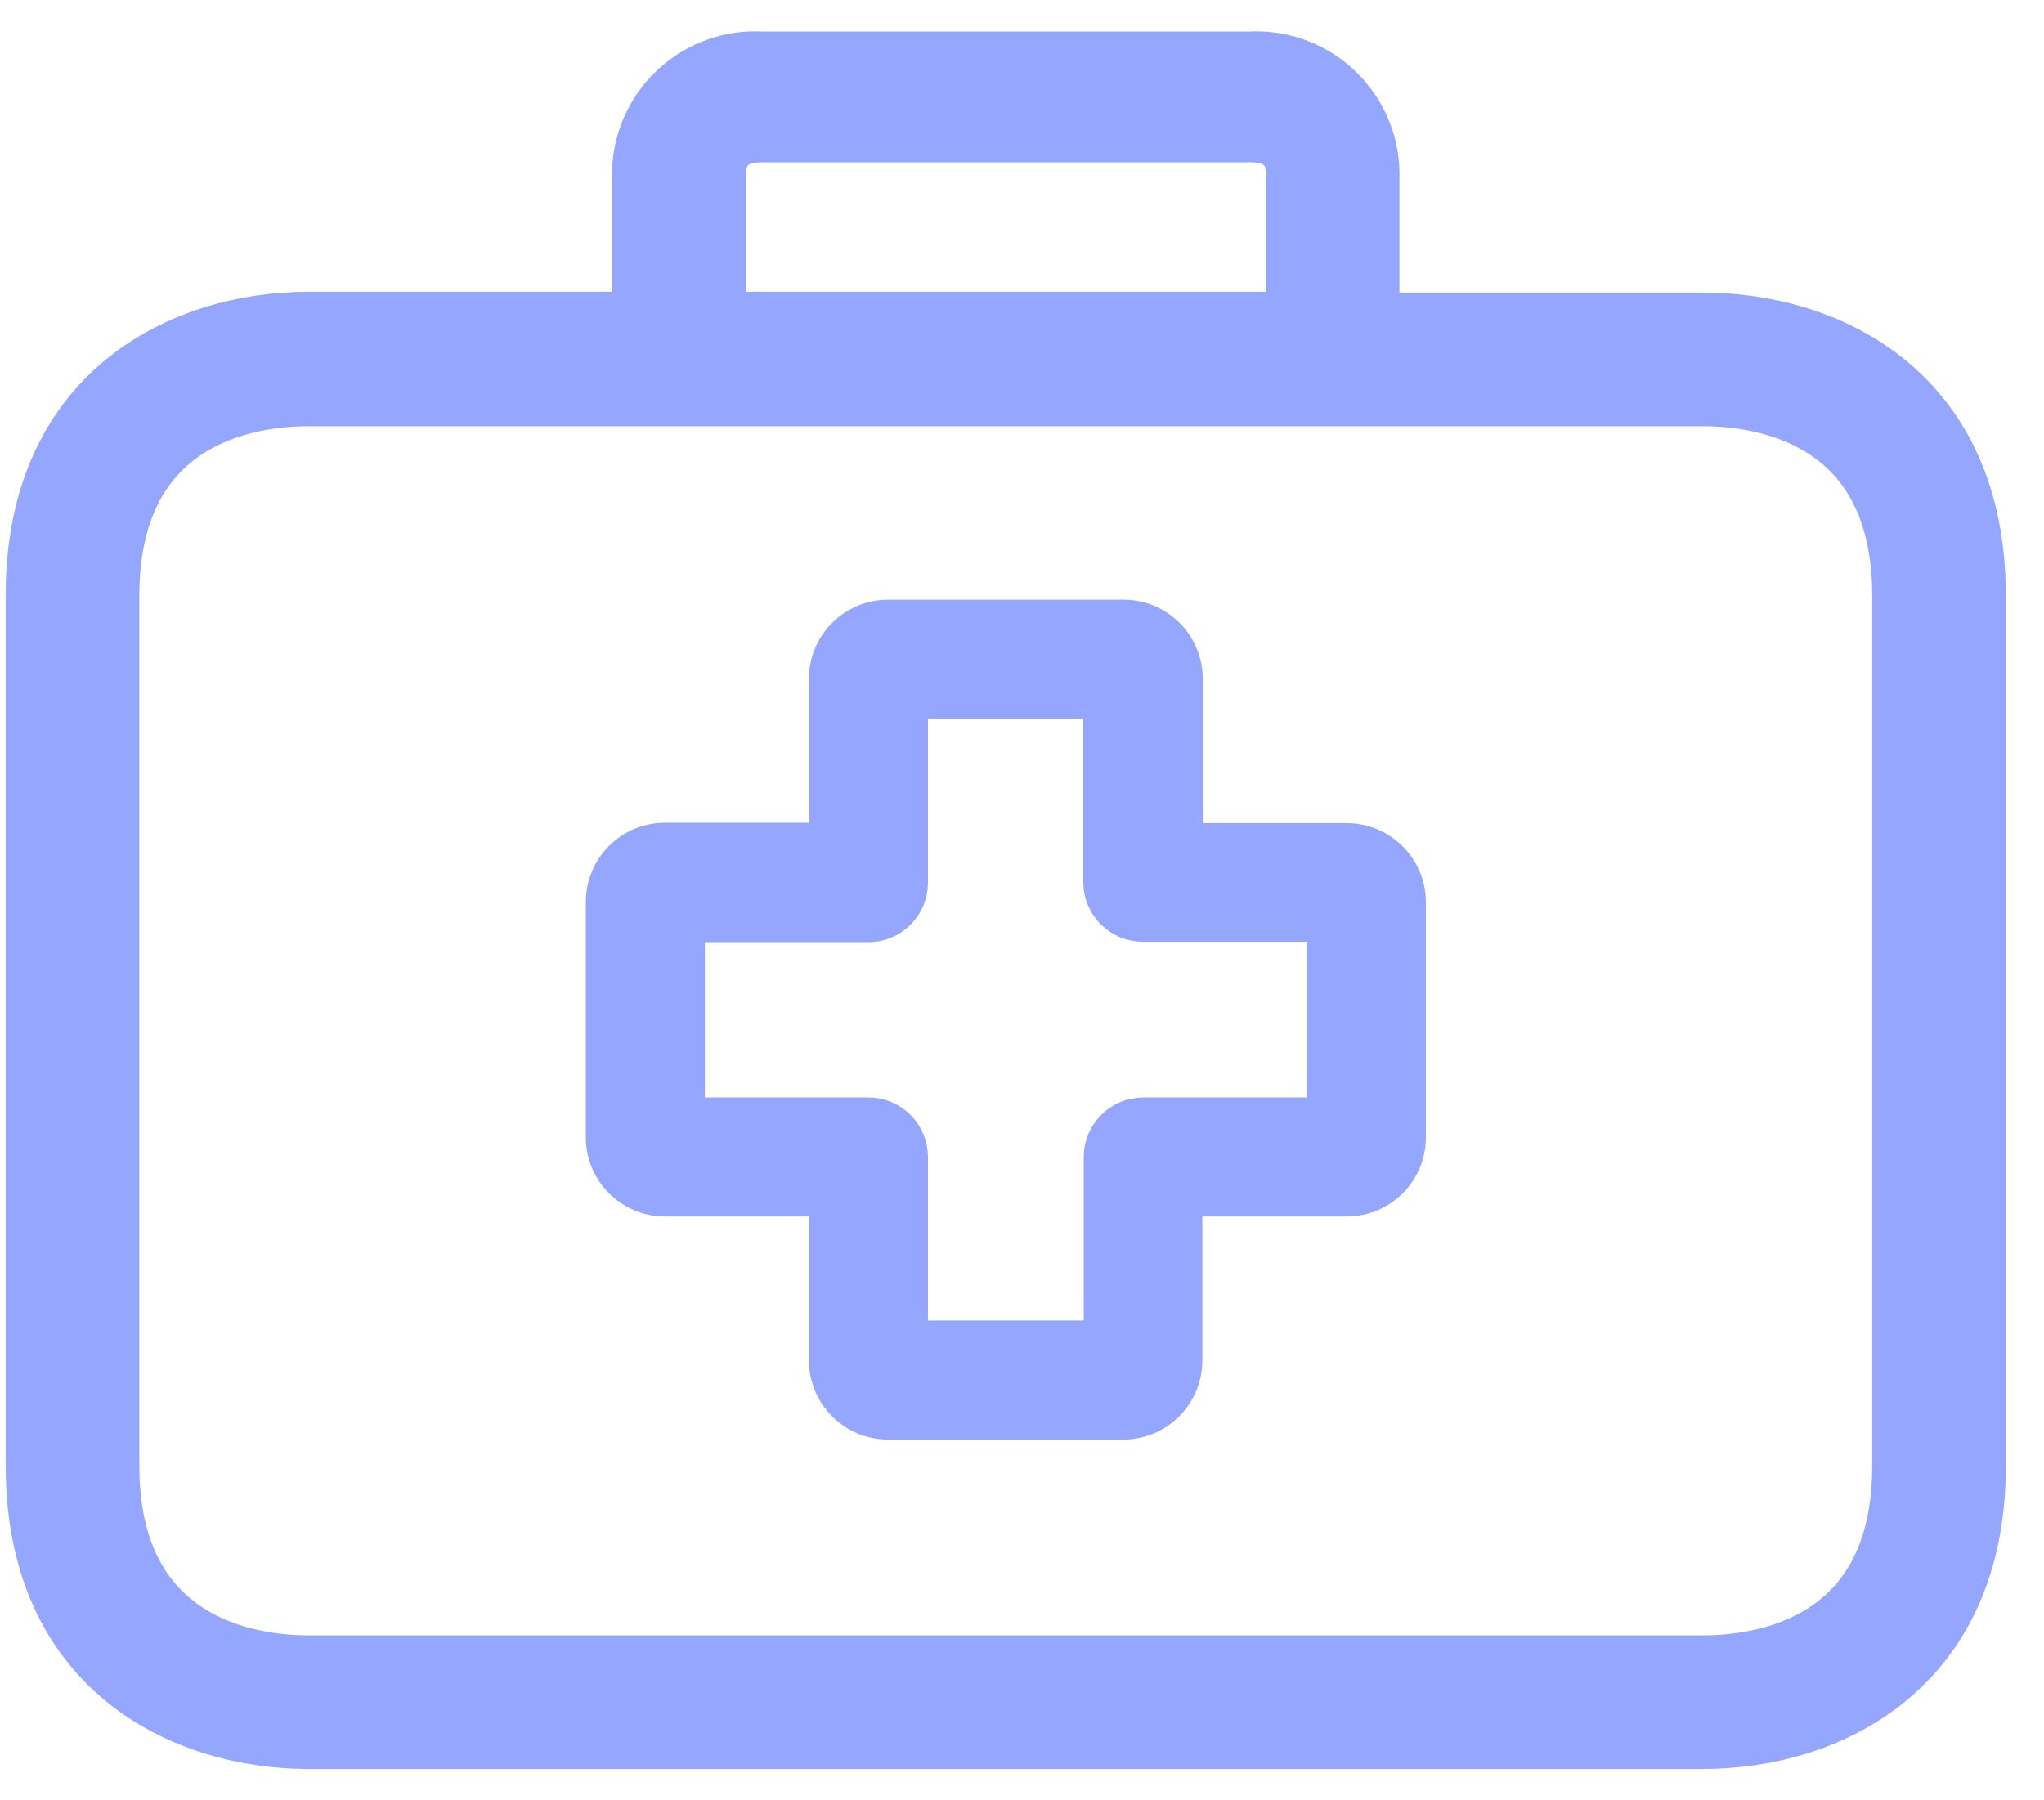 <svg width="42" height="37" viewBox="0 0 42 37" fill="none" xmlns="http://www.w3.org/2000/svg">
<path d="M27.673 17.317H24.314V13.959C24.319 13.282 23.774 12.729 23.096 12.725H18.249C17.571 12.725 17.022 13.274 17.022 13.951V17.309H13.673C12.995 17.304 12.443 17.85 12.438 18.527V23.375C12.438 24.052 12.987 24.601 13.664 24.601H17.022V27.951C17.018 28.628 17.563 29.181 18.241 29.186H23.08C23.757 29.186 24.306 28.636 24.306 27.959V24.601H27.664C28.342 24.606 28.894 24.06 28.899 23.383V18.544C28.899 17.866 28.35 17.317 27.673 17.317ZM27.253 22.955H23.491C23.273 22.955 23.064 23.042 22.91 23.196C22.755 23.351 22.668 23.56 22.668 23.778V27.539H18.668V23.778C18.668 23.56 18.582 23.351 18.427 23.196C18.273 23.042 18.064 22.955 17.845 22.955H14.084V18.963H17.845C18.064 18.963 18.273 18.877 18.427 18.722C18.582 18.568 18.668 18.358 18.668 18.14V14.371H22.66V18.132C22.66 18.35 22.747 18.56 22.901 18.714C23.056 18.868 23.265 18.955 23.483 18.955H27.253V22.955Z" fill="#95A6FF" stroke="#95A6FF" stroke-width="0.8"/>
<path d="M34.987 6.563H28.206V3.666C28.248 2.344 27.211 1.237 25.889 1.195C25.822 1.193 25.754 1.193 25.687 1.197H15.646C14.325 1.128 13.198 2.143 13.129 3.464C13.126 3.531 13.125 3.598 13.127 3.666V6.546H6.346C3.728 6.546 0.667 8.036 0.667 12.226V30.127C0.667 34.316 3.728 35.806 6.346 35.806H34.987C37.605 35.806 40.666 34.316 40.666 30.127V12.242C40.666 8.053 37.613 6.563 34.987 6.563ZM14.774 3.666C14.774 3.427 14.774 2.785 15.654 2.785H25.687C26.568 2.785 26.568 3.419 26.568 3.666V6.546H14.774V3.666ZM39.02 30.127C39.02 33.765 36.206 34.16 34.987 34.16H6.346C5.136 34.16 2.313 33.765 2.313 30.127V12.242C2.313 8.604 5.127 8.209 6.346 8.209H34.987C36.197 8.209 39.02 8.604 39.02 12.242V30.127Z" fill="#95A6FF" stroke="#95A6FF" stroke-width="1.1"/>
</svg>
